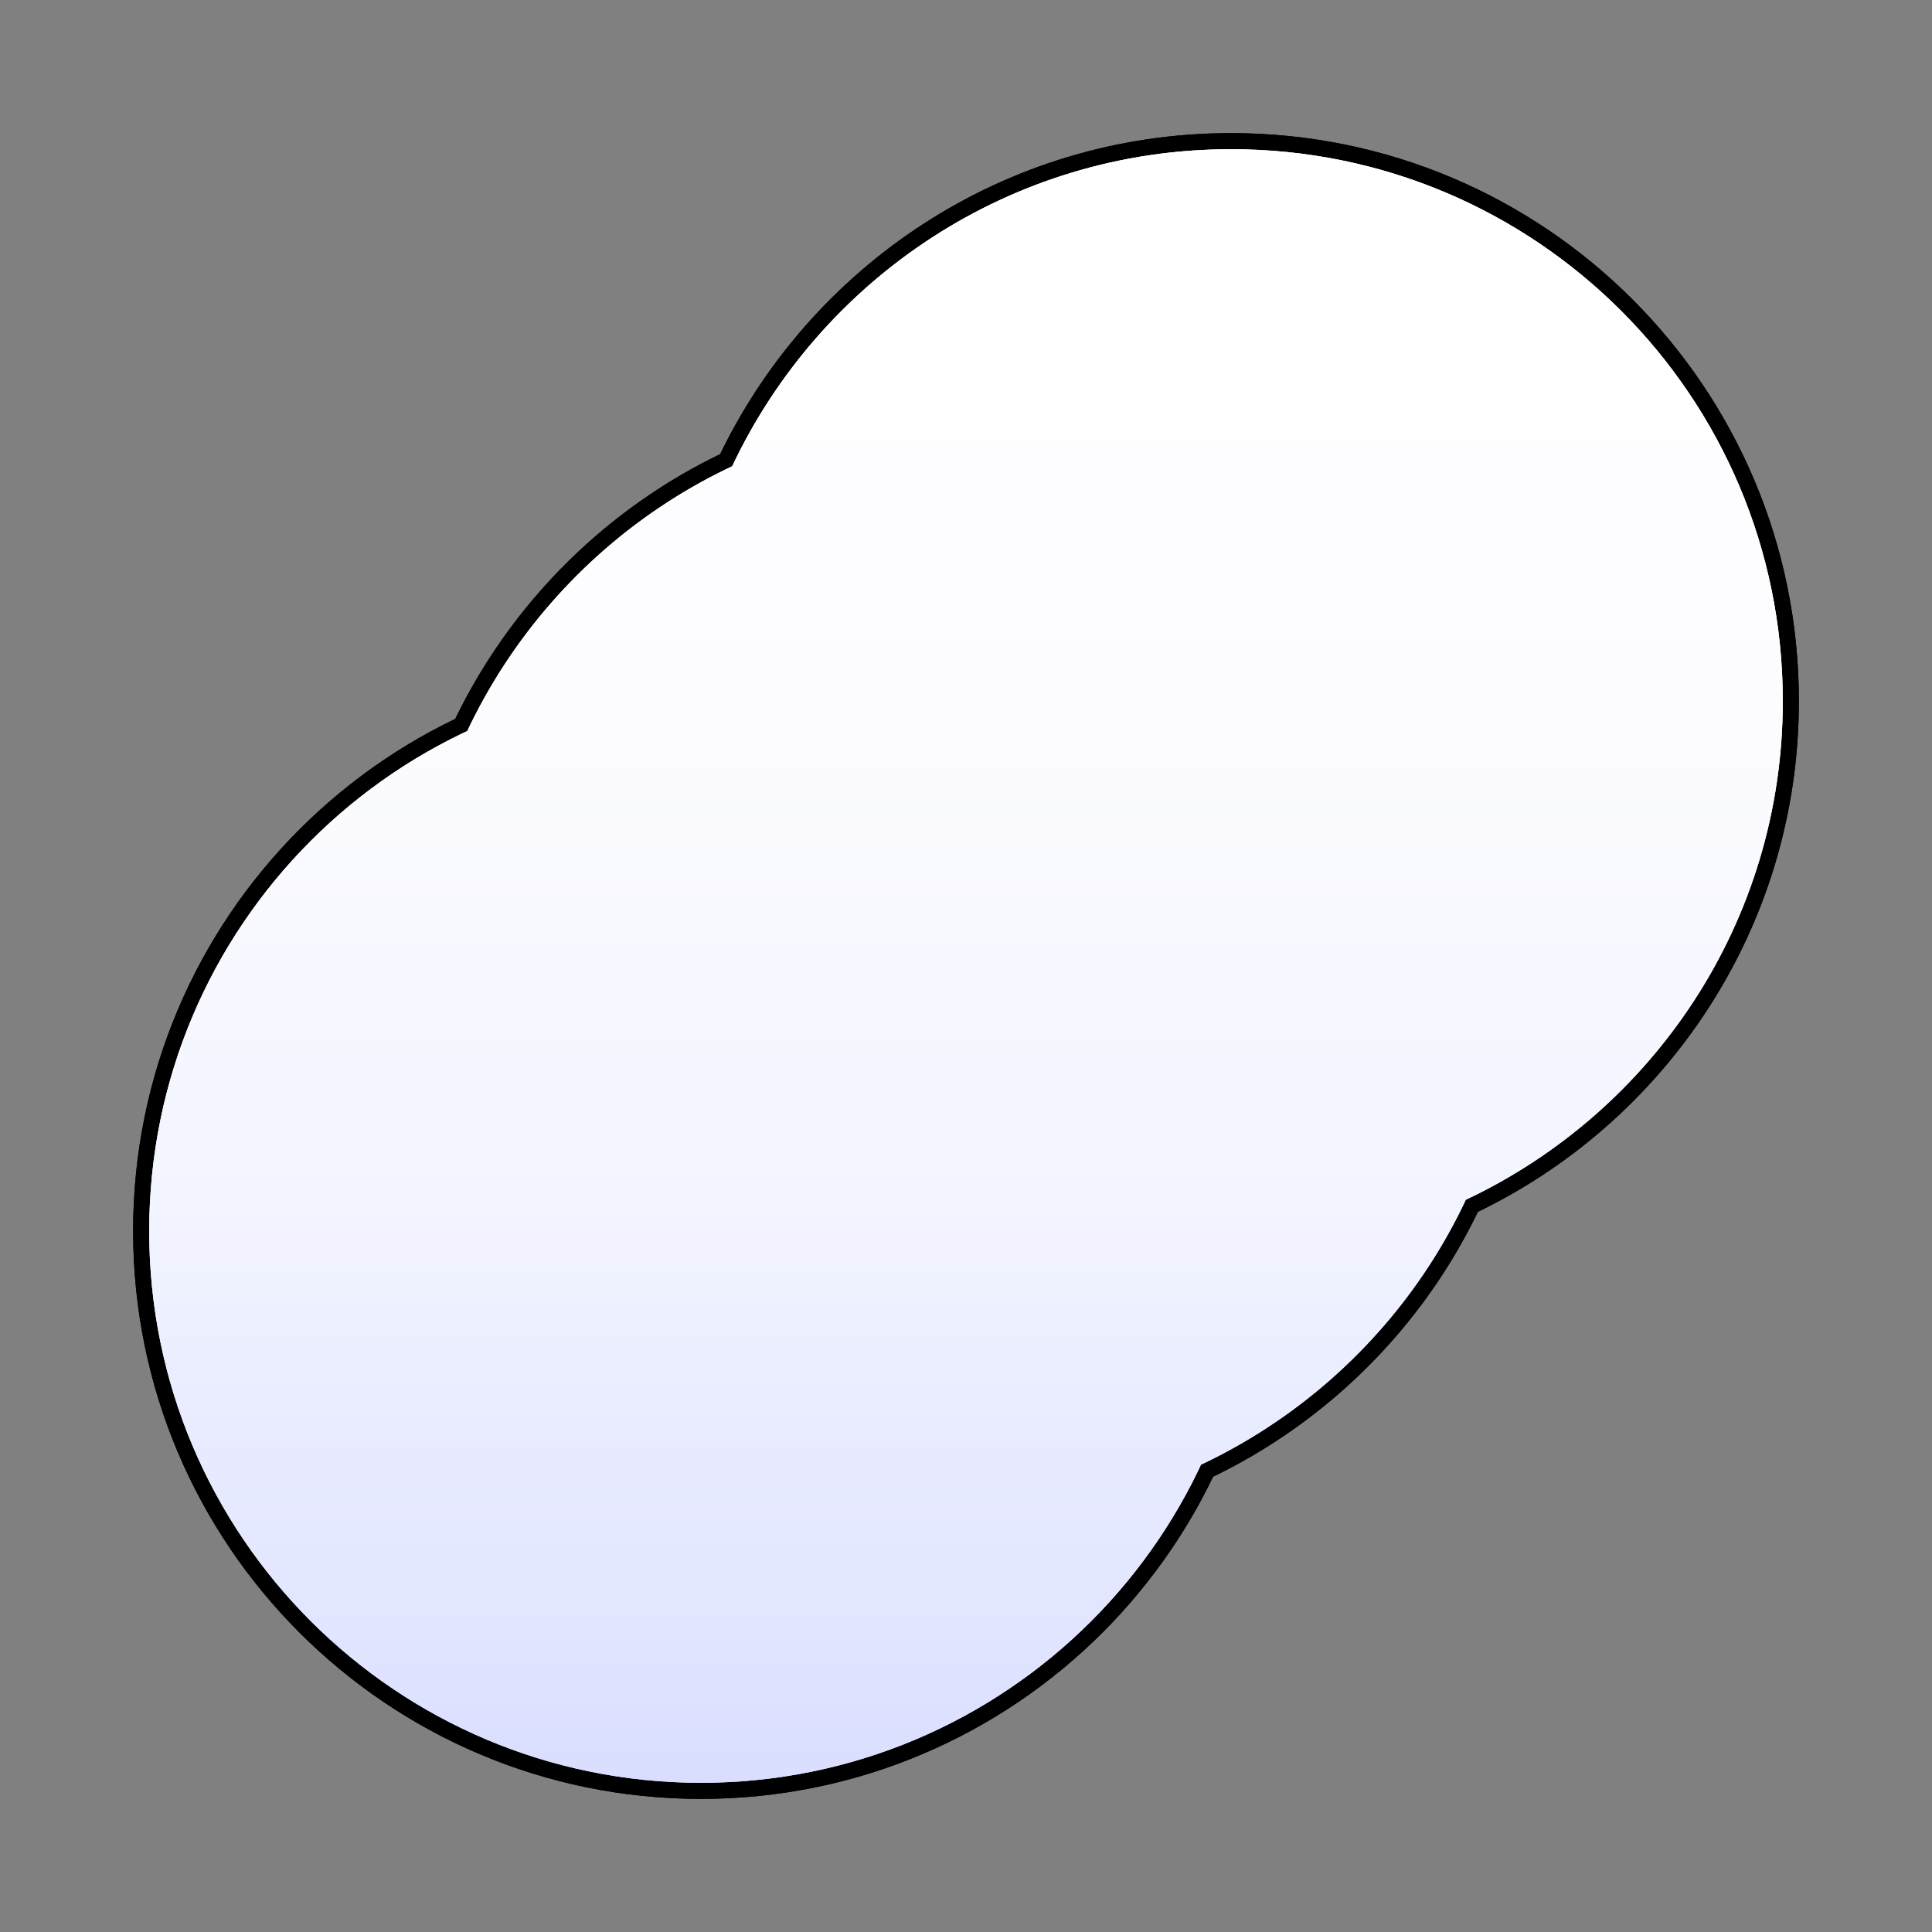 <?xml version="1.0" encoding="utf-8"?>
<!-- Generator: Adobe Illustrator 17.0.1, SVG Export Plug-In . SVG Version: 6.00 Build 0)  -->
<!DOCTYPE svg PUBLIC "-//W3C//DTD SVG 1.1//EN" "http://www.w3.org/Graphics/SVG/1.1/DTD/svg11.dtd">
<svg version="1.1" xmlns="http://www.w3.org/2000/svg" xmlns:xlink="http://www.w3.org/1999/xlink" x="0px" y="0px" width="60px"
	 height="60px" viewBox="0 0 60 60" enable-background="new 0 0 60 60" xml:space="preserve">
<rect x="0" y="0" width="60" height="60" fill="#808080" stroke="none"/>
<g id="hwy_disabled">
	<path id="hd" fill="#313131" stroke="#000000" stroke-linecap="round" stroke-linejoin="round" stroke-miterlimit="10" d="
		M21.77,55.366c-9.464,0-17.136-7.672-17.136-17.136s7.672-17.136,17.136-17.136c9.464,0,17.136,7.672,17.136,17.136
		S31.234,55.366,21.77,55.366L21.77,55.366z M37.269,45.5c1.04-2.208,1.636-4.668,1.636-7.27c0-9.464-7.672-17.136-17.136-17.136
		c-2.602,0-5.06,0.596-7.27,1.636c2.738-5.824,8.641-9.865,15.499-9.865c9.466,0,17.138,7.672,17.138,17.136
		C47.137,36.862,43.095,42.765,37.269,45.5L37.269,45.5z M45.513,37.264c1.038-2.203,1.624-4.663,1.624-7.263
		c0-9.464-7.672-17.136-17.138-17.136c-2.6,0-5.06,0.584-7.263,1.622c2.74-5.816,8.638-9.853,15.494-9.853
		c9.464,0,17.136,7.672,17.136,17.138C55.366,28.626,51.329,34.526,45.513,37.264L45.513,37.264z"/>
</g>
<g id="hwy">
	<path id="h_2_" fill="#3A3A3A" stroke="#000000" stroke-linecap="round" stroke-linejoin="round" stroke-miterlimit="10" d="
		M21.77,55.366c-9.464,0-17.136-7.672-17.136-17.136s7.672-17.136,17.136-17.136c9.464,0,17.136,7.672,17.136,17.136
		S31.234,55.366,21.77,55.366L21.77,55.366z M37.269,45.5c1.04-2.208,1.636-4.668,1.636-7.27c0-9.464-7.672-17.136-17.136-17.136
		c-2.602,0-5.06,0.596-7.27,1.636c2.738-5.824,8.641-9.865,15.499-9.865c9.466,0,17.138,7.672,17.138,17.136
		C47.137,36.862,43.095,42.765,37.269,45.5L37.269,45.5z M45.513,37.264c1.038-2.203,1.624-4.663,1.624-7.263
		c0-9.464-7.672-17.136-17.138-17.136c-2.6,0-5.06,0.584-7.263,1.622c2.74-5.816,8.638-9.853,15.494-9.853
		c9.464,0,17.136,7.672,17.136,17.138C55.366,28.626,51.329,34.526,45.513,37.264L45.513,37.264z"/>
</g>
<g id="group">
	<path id="g" fill="#3A3A3A" d="M21.77,55.366c-9.464,0-17.136-7.672-17.136-17.136s7.672-17.136,17.136-17.136
		c9.464,0,17.136,7.672,17.136,17.136S31.234,55.366,21.77,55.366L21.77,55.366z M37.269,45.5c1.04-2.208,1.636-4.668,1.636-7.27
		c0-9.464-7.672-17.136-17.136-17.136c-2.602,0-5.06,0.596-7.27,1.636c2.738-5.824,8.641-9.865,15.499-9.865
		c9.466,0,17.138,7.672,17.138,17.136C47.137,36.862,43.095,42.765,37.269,45.5L37.269,45.5z M45.513,37.264
		c1.038-2.203,1.624-4.663,1.624-7.263c0-9.464-7.672-17.136-17.138-17.136c-2.6,0-5.06,0.584-7.263,1.622
		c2.74-5.816,8.638-9.853,15.494-9.853c9.464,0,17.136,7.672,17.136,17.138C55.366,28.626,51.329,34.526,45.513,37.264
		L45.513,37.264z"/>
</g>
<g id="disabled">
	<linearGradient id="d_1_" gradientUnits="userSpaceOnUse" x1="30" y1="55.366" x2="30" y2="4.634">
		<stop  offset="0" style="stop-color:#E0E0E0"/>
		<stop  offset="0.012" style="stop-color:#E1E1E1"/>
		<stop  offset="0.297" style="stop-color:#F2F2F2"/>
		<stop  offset="0.61" style="stop-color:#FCFCFC"/>
		<stop  offset="1" style="stop-color:#FFFFFF"/>
	</linearGradient>
	<path id="d_2_" fill="url(#d_1_)" d="M21.77,55.366c-9.464,0-17.136-7.672-17.136-17.136s7.672-17.136,17.136-17.136
		c9.464,0,17.136,7.672,17.136,17.136S31.234,55.366,21.77,55.366L21.77,55.366z M37.269,45.5c1.04-2.208,1.636-4.668,1.636-7.27
		c0-9.464-7.672-17.136-17.136-17.136c-2.602,0-5.06,0.596-7.27,1.636c2.738-5.824,8.641-9.865,15.499-9.865
		c9.466,0,17.138,7.672,17.138,17.136C47.137,36.862,43.095,42.765,37.269,45.5L37.269,45.5z M45.513,37.264
		c1.038-2.203,1.624-4.663,1.624-7.263c0-9.464-7.672-17.136-17.138-17.136c-2.6,0-5.06,0.584-7.263,1.622
		c2.74-5.816,8.638-9.853,15.494-9.853c9.464,0,17.136,7.672,17.136,17.138C55.366,28.626,51.329,34.526,45.513,37.264
		L45.513,37.264z"/>
</g>
<g id="normal">
	<linearGradient id="n_1_" gradientUnits="userSpaceOnUse" x1="30" y1="55.366" x2="30" y2="4.634">
		<stop  offset="0" style="stop-color:#D9DEFF"/>
		<stop  offset="0.093" style="stop-color:#E1E5FF"/>
		<stop  offset="0.355" style="stop-color:#F2F4FF"/>
		<stop  offset="0.642" style="stop-color:#FCFCFF"/>
		<stop  offset="1" style="stop-color:#FFFFFF"/>
	</linearGradient>
	<path id="n" fill="url(#n_1_)" d="M21.77,55.366c-9.464,0-17.136-7.672-17.136-17.136s7.672-17.136,17.136-17.136
		c9.464,0,17.136,7.672,17.136,17.136S31.234,55.366,21.77,55.366L21.77,55.366z M37.269,45.5c1.04-2.208,1.636-4.668,1.636-7.27
		c0-9.464-7.672-17.136-17.136-17.136c-2.602,0-5.06,0.596-7.27,1.636c2.738-5.824,8.641-9.865,15.499-9.865
		c9.466,0,17.138,7.672,17.138,17.136C47.137,36.862,43.095,42.765,37.269,45.5L37.269,45.5z M45.513,37.264
		c1.038-2.203,1.624-4.663,1.624-7.263c0-9.464-7.672-17.136-17.138-17.136c-2.6,0-5.06,0.584-7.263,1.622
		c2.74-5.816,8.638-9.853,15.494-9.853c9.464,0,17.136,7.672,17.136,17.138C55.366,28.626,51.329,34.526,45.513,37.264
		L45.513,37.264z"/>
</g>
</svg>
